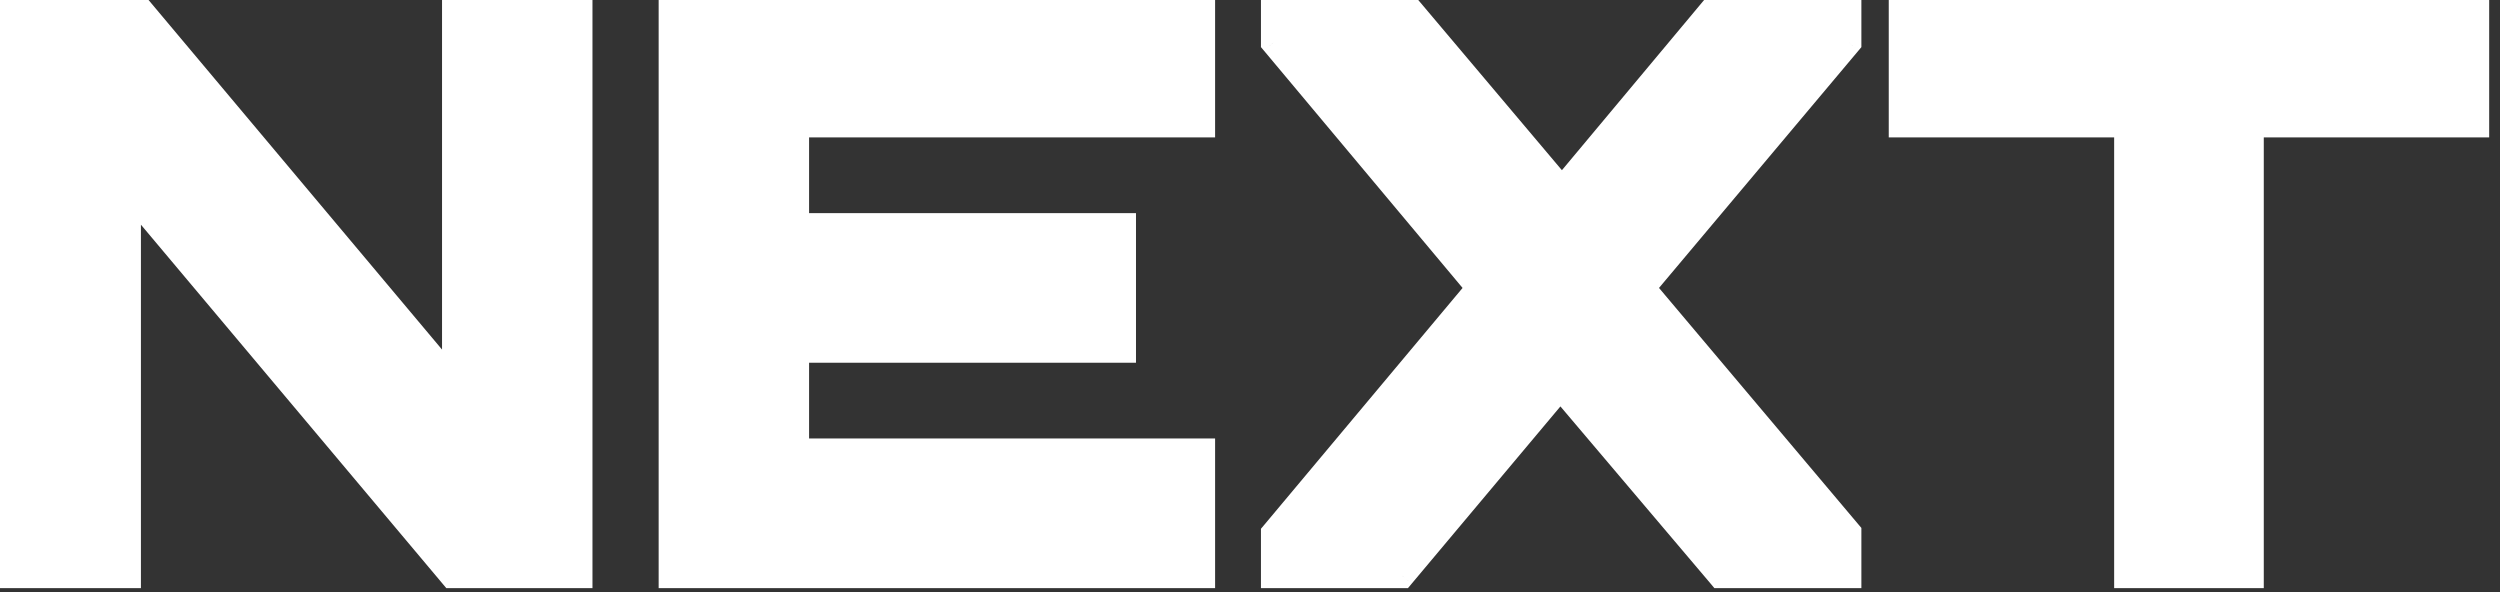 <svg width="76" height="18" viewBox="0 0 76 18" fill="none" xmlns="http://www.w3.org/2000/svg">
<rect x="0" y="0" width="76" height="18" fill="#333333" stroke="none"/>
<path d="M0.138 17.5V0.007H4.026L13.817 11.669V0.007H17.632V17.5H13.744L3.904 5.789V17.5H0.138ZM20.402 17.5V0.007H36.559V3.797H24.217V6.858H34.154V10.648H24.217V13.71H36.559V17.5H20.402ZM38.713 17.5V16.212L44.957 8.753L38.713 1.294V0.007H42.624L47.484 5.765L52.294 0.007H56.206V1.294L49.938 8.753L56.206 16.188V17.5H52.294L47.435 11.766L42.624 17.5H38.713ZM64.65 17.5V3.797H57.798V0.007H75.291V3.797H68.44V17.5H64.65Z" fill="white"/>
<path d="M0.138 17.5H-0.241V17.88H0.138V17.5ZM0.138 0.007V-0.373H-0.241V0.007H0.138ZM4.026 0.007L4.317 -0.237L4.203 -0.373H4.026V0.007ZM13.817 11.669L13.527 11.913L14.197 12.711V11.669H13.817ZM13.817 0.007V-0.373H13.438V0.007H13.817ZM17.632 0.007H18.011V-0.373H17.632V0.007ZM17.632 17.5V17.88H18.011V17.5H17.632ZM13.744 17.5L13.454 17.744L13.568 17.88H13.744V17.5ZM3.904 5.789L4.195 5.545L3.525 4.747V5.789H3.904ZM3.904 17.5V17.88H4.284V17.5H3.904ZM0.518 17.5V0.007H-0.241V17.5H0.518ZM0.138 0.386H4.026V-0.373H0.138V0.386ZM3.735 0.251L13.527 11.913L14.108 11.425L4.317 -0.237L3.735 0.251ZM14.197 11.669V0.007H13.438V11.669H14.197ZM13.817 0.386H17.632V-0.373H13.817V0.386ZM17.252 0.007V17.5H18.011V0.007H17.252ZM17.632 17.12H13.744V17.88H17.632V17.12ZM14.035 17.256L4.195 5.545L3.614 6.033L13.454 17.744L14.035 17.256ZM3.525 5.789V17.5H4.284V5.789H3.525ZM3.904 17.12H0.138V17.88H3.904V17.12ZM20.402 17.5H20.023V17.88H20.402V17.5ZM20.402 0.007V-0.373H20.023V0.007H20.402ZM36.559 0.007H36.939V-0.373H36.559V0.007ZM36.559 3.797V4.177H36.939V3.797H36.559ZM24.217 3.797V3.417H23.837V3.797H24.217ZM24.217 6.858H23.837V7.238H24.217V6.858ZM34.154 6.858H34.534V6.479H34.154V6.858ZM34.154 10.648V11.028H34.534V10.648H34.154ZM24.217 10.648V10.269H23.837V10.648H24.217ZM24.217 13.71H23.837V14.089H24.217V13.71ZM36.559 13.71H36.939V13.33H36.559V13.71ZM36.559 17.5V17.88H36.939V17.5H36.559ZM20.782 17.5V0.007H20.023V17.5H20.782ZM20.402 0.386H36.559V-0.373H20.402V0.386ZM36.18 0.007V3.797H36.939V0.007H36.18ZM36.559 3.417H24.217V4.177H36.559V3.417ZM23.837 3.797V6.858H24.596V3.797H23.837ZM24.217 7.238H34.154V6.479H24.217V7.238ZM33.774 6.858V10.648H34.534V6.858H33.774ZM34.154 10.269H24.217V11.028H34.154V10.269ZM23.837 10.648V13.71H24.596V10.648H23.837ZM24.217 14.089H36.559V13.33H24.217V14.089ZM36.18 13.71V17.5H36.939V13.71H36.18ZM36.559 17.12H20.402V17.88H36.559V17.12ZM38.713 17.5H38.333V17.88H38.713V17.5ZM38.713 16.212L38.422 15.969L38.333 16.074V16.212H38.713ZM44.957 8.753L45.248 8.997L45.452 8.753L45.248 8.51L44.957 8.753ZM38.713 1.294H38.333V1.432L38.422 1.538L38.713 1.294ZM38.713 0.007V-0.373H38.333V0.007H38.713ZM42.624 0.007L42.914 -0.238L42.801 -0.373H42.624V0.007ZM47.484 5.765L47.193 6.01L47.485 6.355L47.775 6.008L47.484 5.765ZM52.294 0.007V-0.373H52.117L52.003 -0.237L52.294 0.007ZM56.206 0.007H56.586V-0.373H56.206V0.007ZM56.206 1.294L56.497 1.539L56.586 1.433V1.294H56.206ZM49.938 8.753L49.647 8.509L49.441 8.754L49.647 8.998L49.938 8.753ZM56.206 16.188H56.586V16.049L56.496 15.943L56.206 16.188ZM56.206 17.5V17.88H56.586V17.5H56.206ZM52.294 17.5L52.005 17.745L52.118 17.88H52.294V17.5ZM47.435 11.766L47.725 11.521L47.434 11.177L47.144 11.522L47.435 11.766ZM42.624 17.5V17.88H42.801L42.915 17.744L42.624 17.5ZM39.092 17.5V16.212H38.333V17.5H39.092ZM39.004 16.456L45.248 8.997L44.666 8.51L38.422 15.969L39.004 16.456ZM45.248 8.51L39.004 1.051L38.422 1.538L44.666 8.997L45.248 8.51ZM39.092 1.294V0.007H38.333V1.294H39.092ZM38.713 0.386H42.624V-0.373H38.713V0.386ZM42.334 0.252L47.193 6.01L47.774 5.52L42.914 -0.238L42.334 0.252ZM47.775 6.008L52.586 0.25L52.003 -0.237L47.192 5.521L47.775 6.008ZM52.294 0.386H56.206V-0.373H52.294V0.386ZM55.826 0.007V1.294H56.586V0.007H55.826ZM55.915 1.05L49.647 8.509L50.228 8.998L56.497 1.539L55.915 1.05ZM49.647 8.998L55.916 16.433L56.496 15.943L50.228 8.509L49.647 8.998ZM55.826 16.188V17.5H56.586V16.188H55.826ZM56.206 17.12H52.294V17.88H56.206V17.12ZM52.584 17.255L47.725 11.521L47.145 12.011L52.005 17.745L52.584 17.255ZM47.144 11.522L42.334 17.256L42.915 17.744L47.726 12.01L47.144 11.522ZM42.624 17.12H38.713V17.88H42.624V17.12ZM64.65 17.5H64.27V17.88H64.65V17.5ZM64.65 3.797H65.029V3.417H64.65V3.797ZM57.798 3.797H57.418V4.177H57.798V3.797ZM57.798 0.007V-0.373H57.418V0.007H57.798ZM75.291 0.007H75.671V-0.373H75.291V0.007ZM75.291 3.797V4.177H75.671V3.797H75.291ZM68.44 3.797V3.417H68.06V3.797H68.44ZM68.44 17.5V17.88H68.819V17.5H68.44ZM65.029 17.5V3.797H64.27V17.5H65.029ZM64.65 3.417H57.798V4.177H64.65V3.417ZM58.178 3.797V0.007H57.418V3.797H58.178ZM57.798 0.386H75.291V-0.373H57.798V0.386ZM74.912 0.007V3.797H75.671V0.007H74.912ZM75.291 3.417H68.44V4.177H75.291V3.417ZM68.06 3.797V17.5H68.819V3.797H68.06ZM68.44 17.12H64.65V17.88H68.44V17.12Z" fill="white"/>
</svg>
